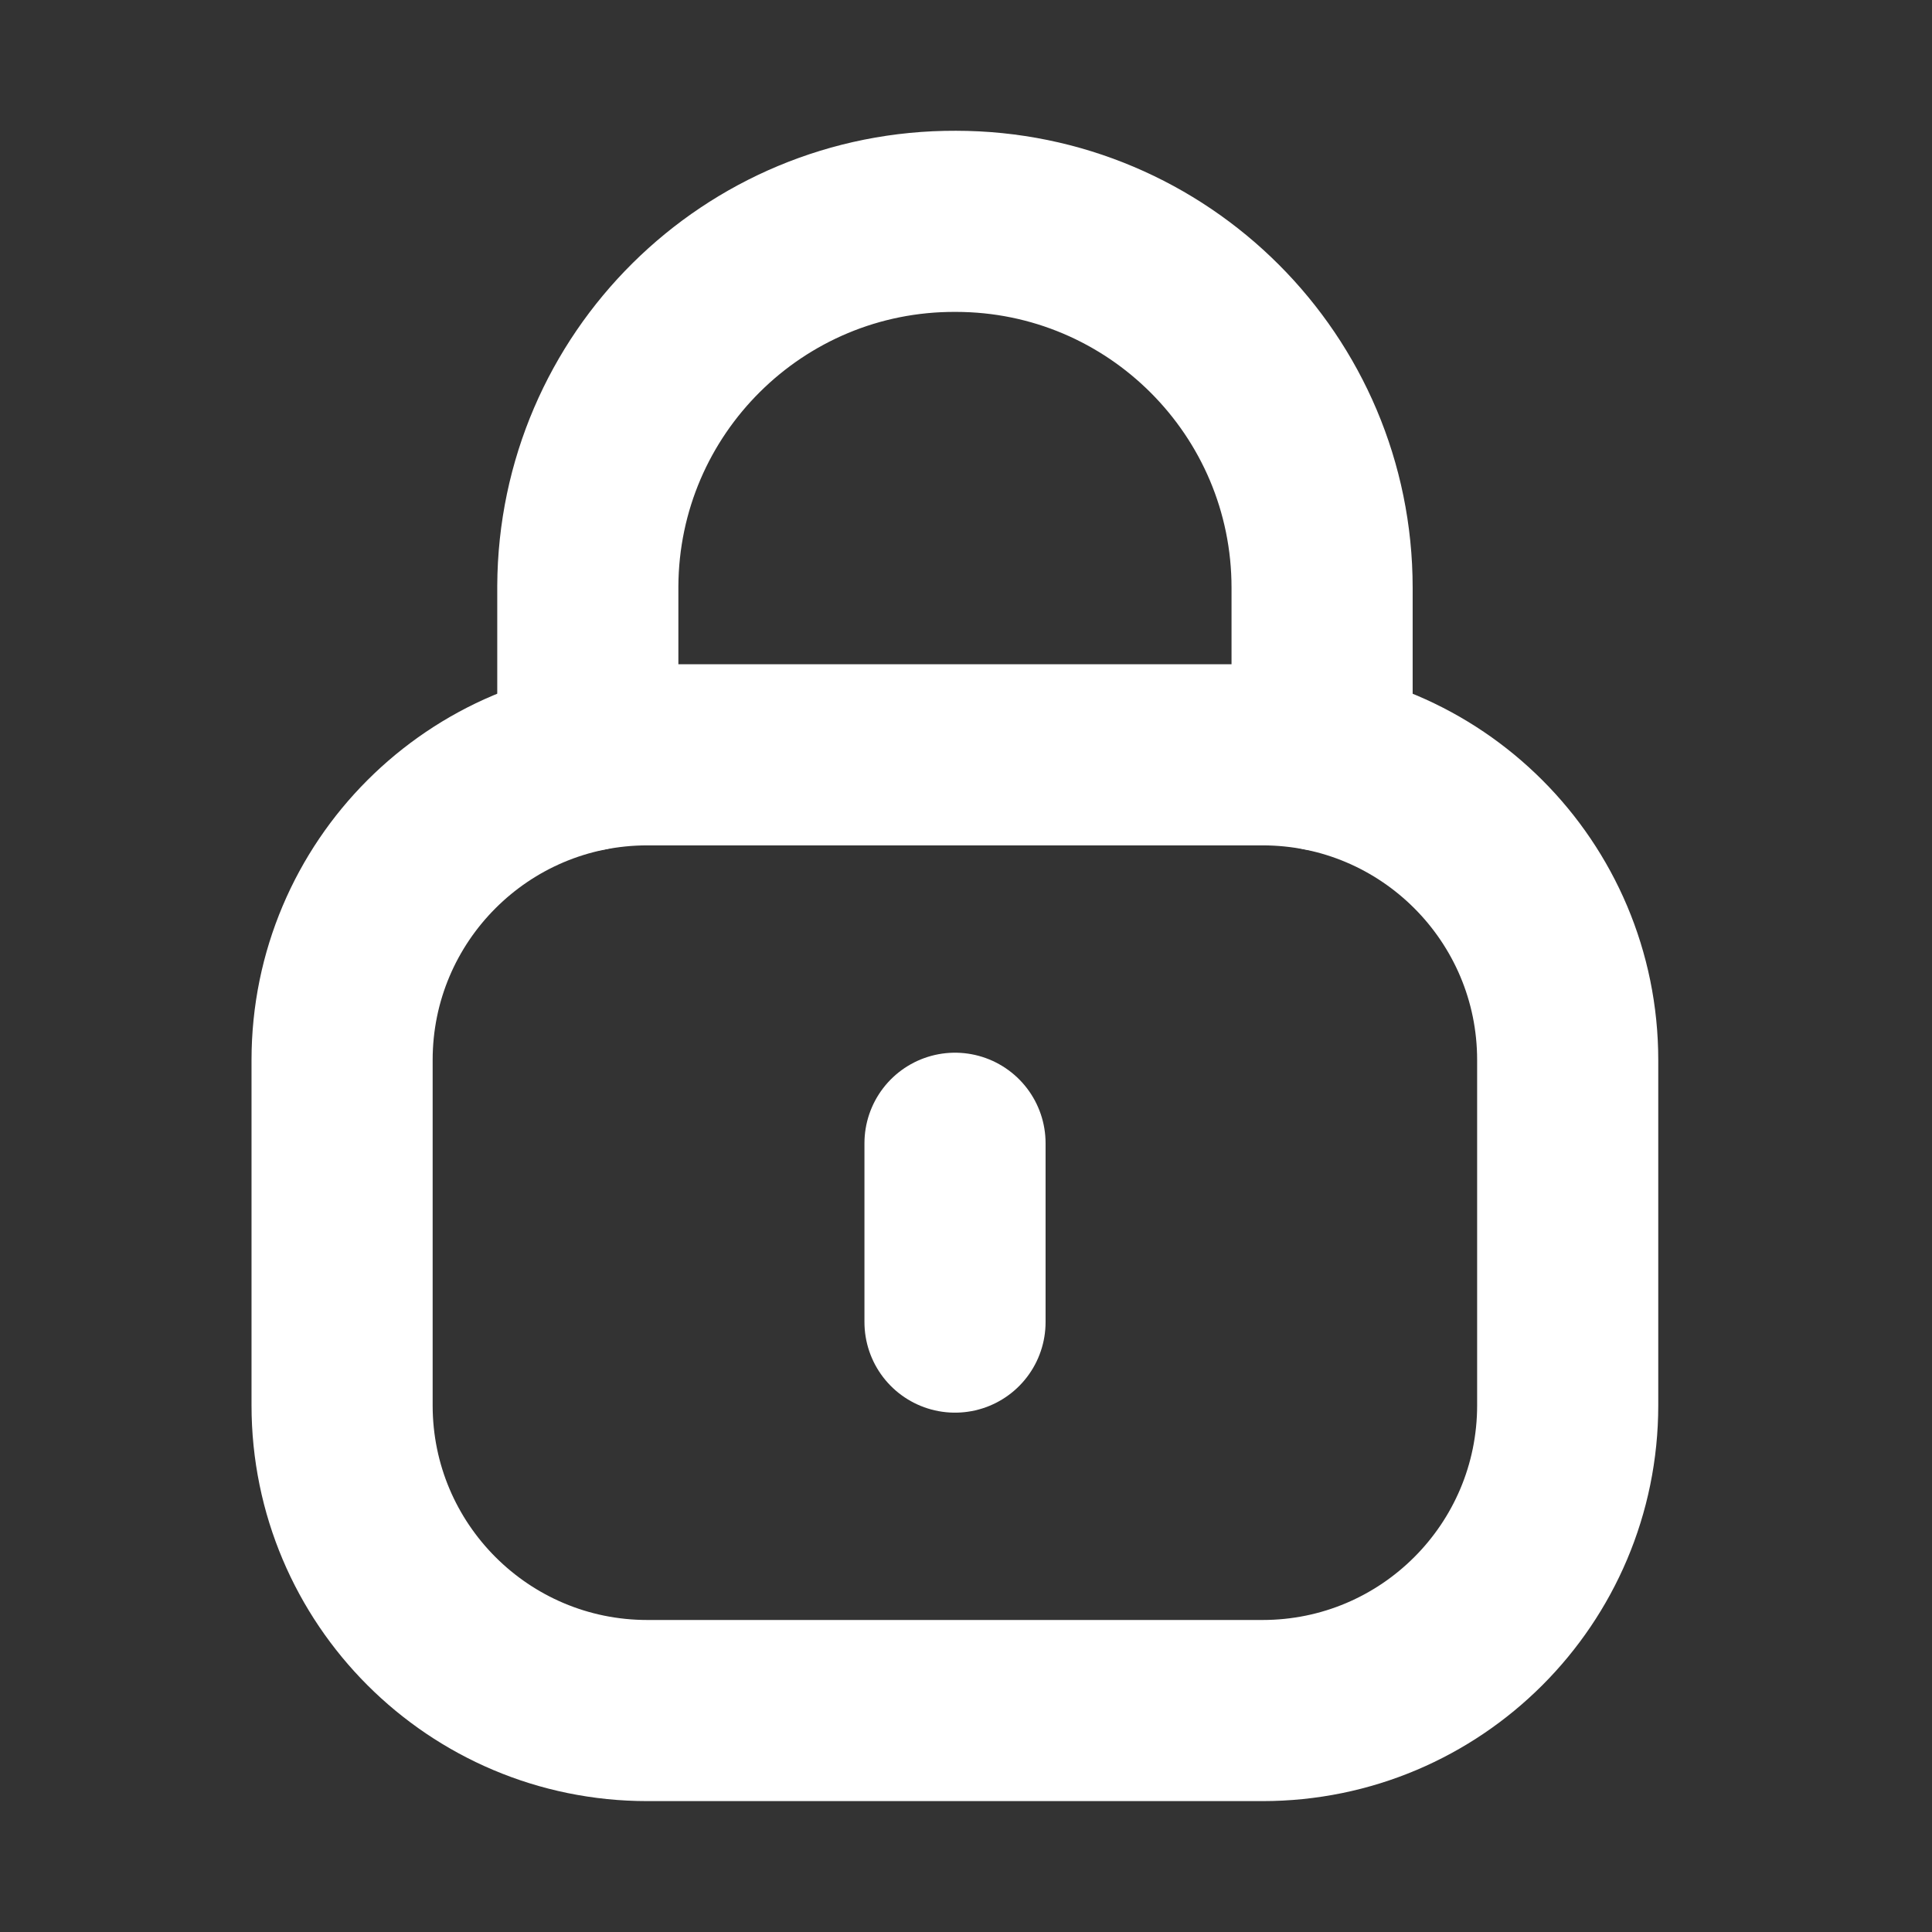 <svg xmlns="http://www.w3.org/2000/svg" viewBox="0 0 16 16" fill="none">
  <rect x="0" y="0" width="16" height="16" fill="#333333" stroke="none"/>
  <path d="M10.949 6.298V4.867C10.949 3.192 9.59 1.833 7.915 1.833C6.24 1.826 4.876 3.178 4.868 4.854V4.867V6.298" stroke="white" stroke-width="1.5" stroke-linecap="round" stroke-linejoin="round"/>
  <path fill-rule="evenodd" clip-rule="evenodd" d="M10.456 14.166H5.361C3.965 14.166 2.833 13.035 2.833 11.638V8.779C2.833 7.382 3.965 6.251 5.361 6.251H10.456C11.851 6.251 12.983 7.382 12.983 8.779V11.638C12.983 13.035 11.851 14.166 10.456 14.166Z" stroke="white" stroke-width="1.5" stroke-linecap="round" stroke-linejoin="round"/>
  <path d="M7.909 9.468V10.949" stroke="white" stroke-width="1.5" stroke-linecap="round" stroke-linejoin="round"/>
</svg>